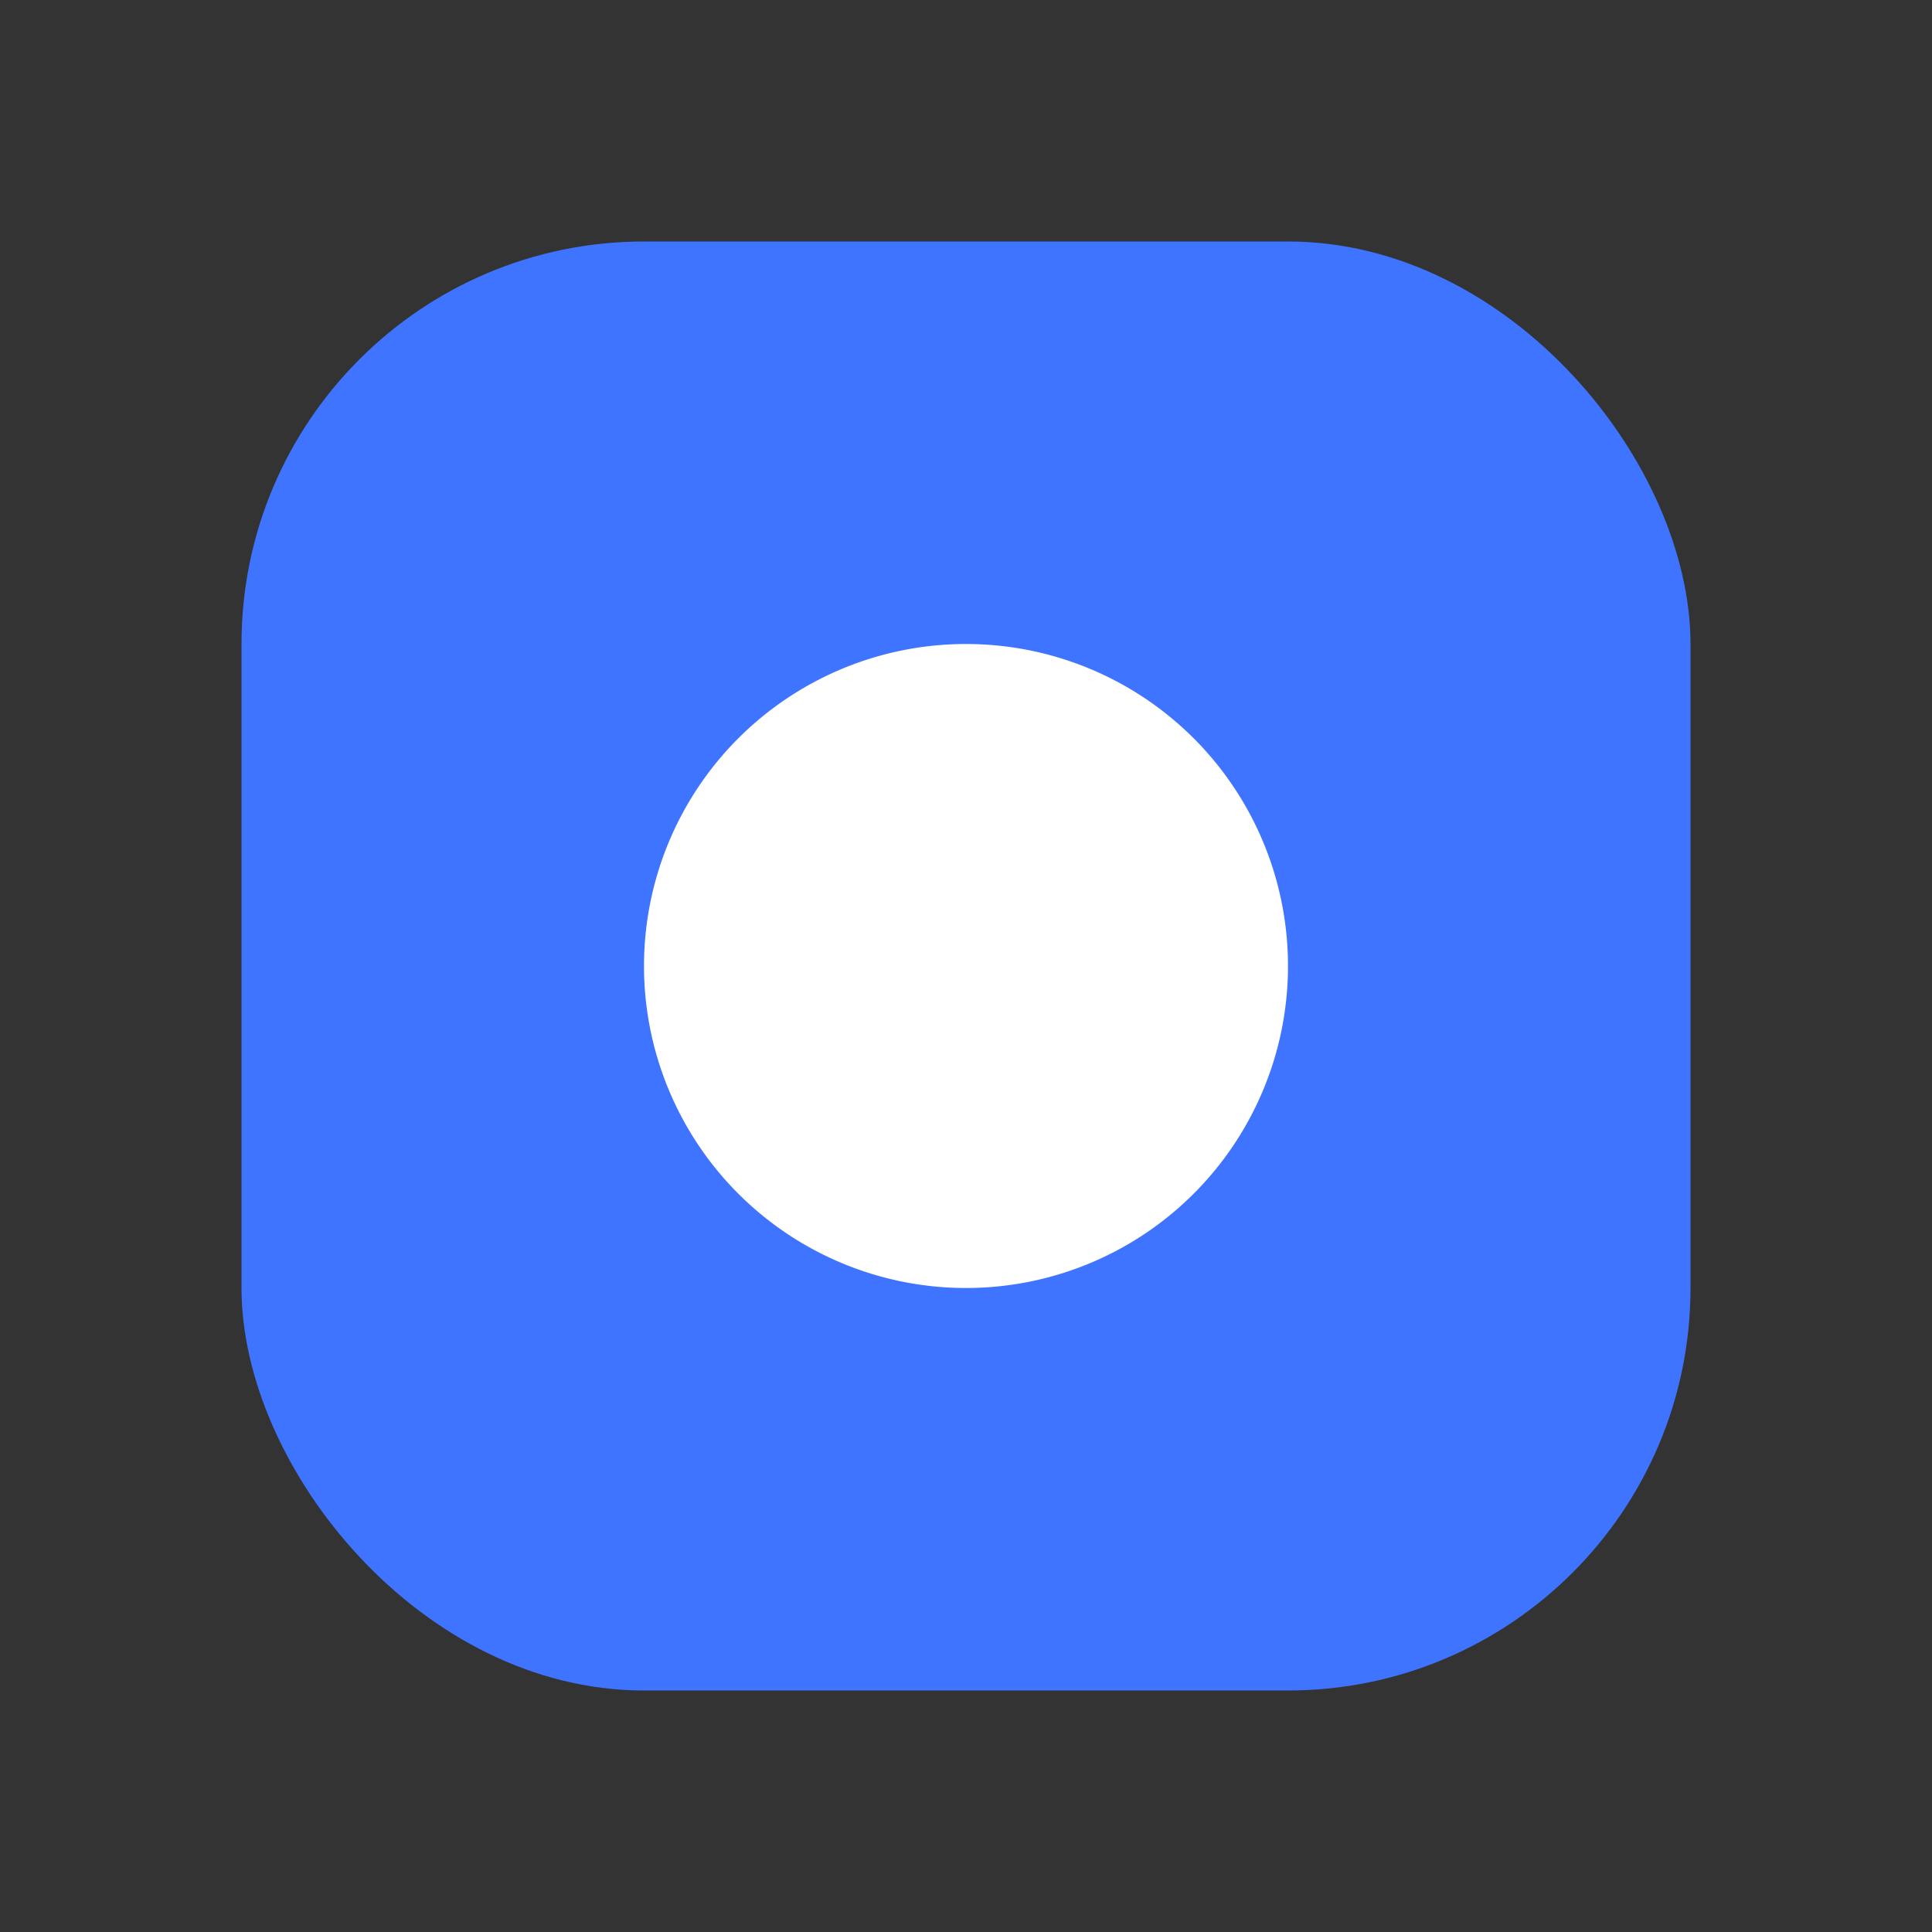 <svg width="24" height="24" viewBox="0 0 24 24" fill="none" xmlns="http://www.w3.org/2000/svg">
  <rect x="0" y="0" width="24" height="24" fill="#333333" stroke="none"/>
  <rect x="3" y="3" width="18" height="18" rx="5" fill="#3E74FF"/>
  <path d="M8 12a4 4 0 1 0 8 0 4 4 0 0 0-8 0Z" fill="white"/>
</svg>
